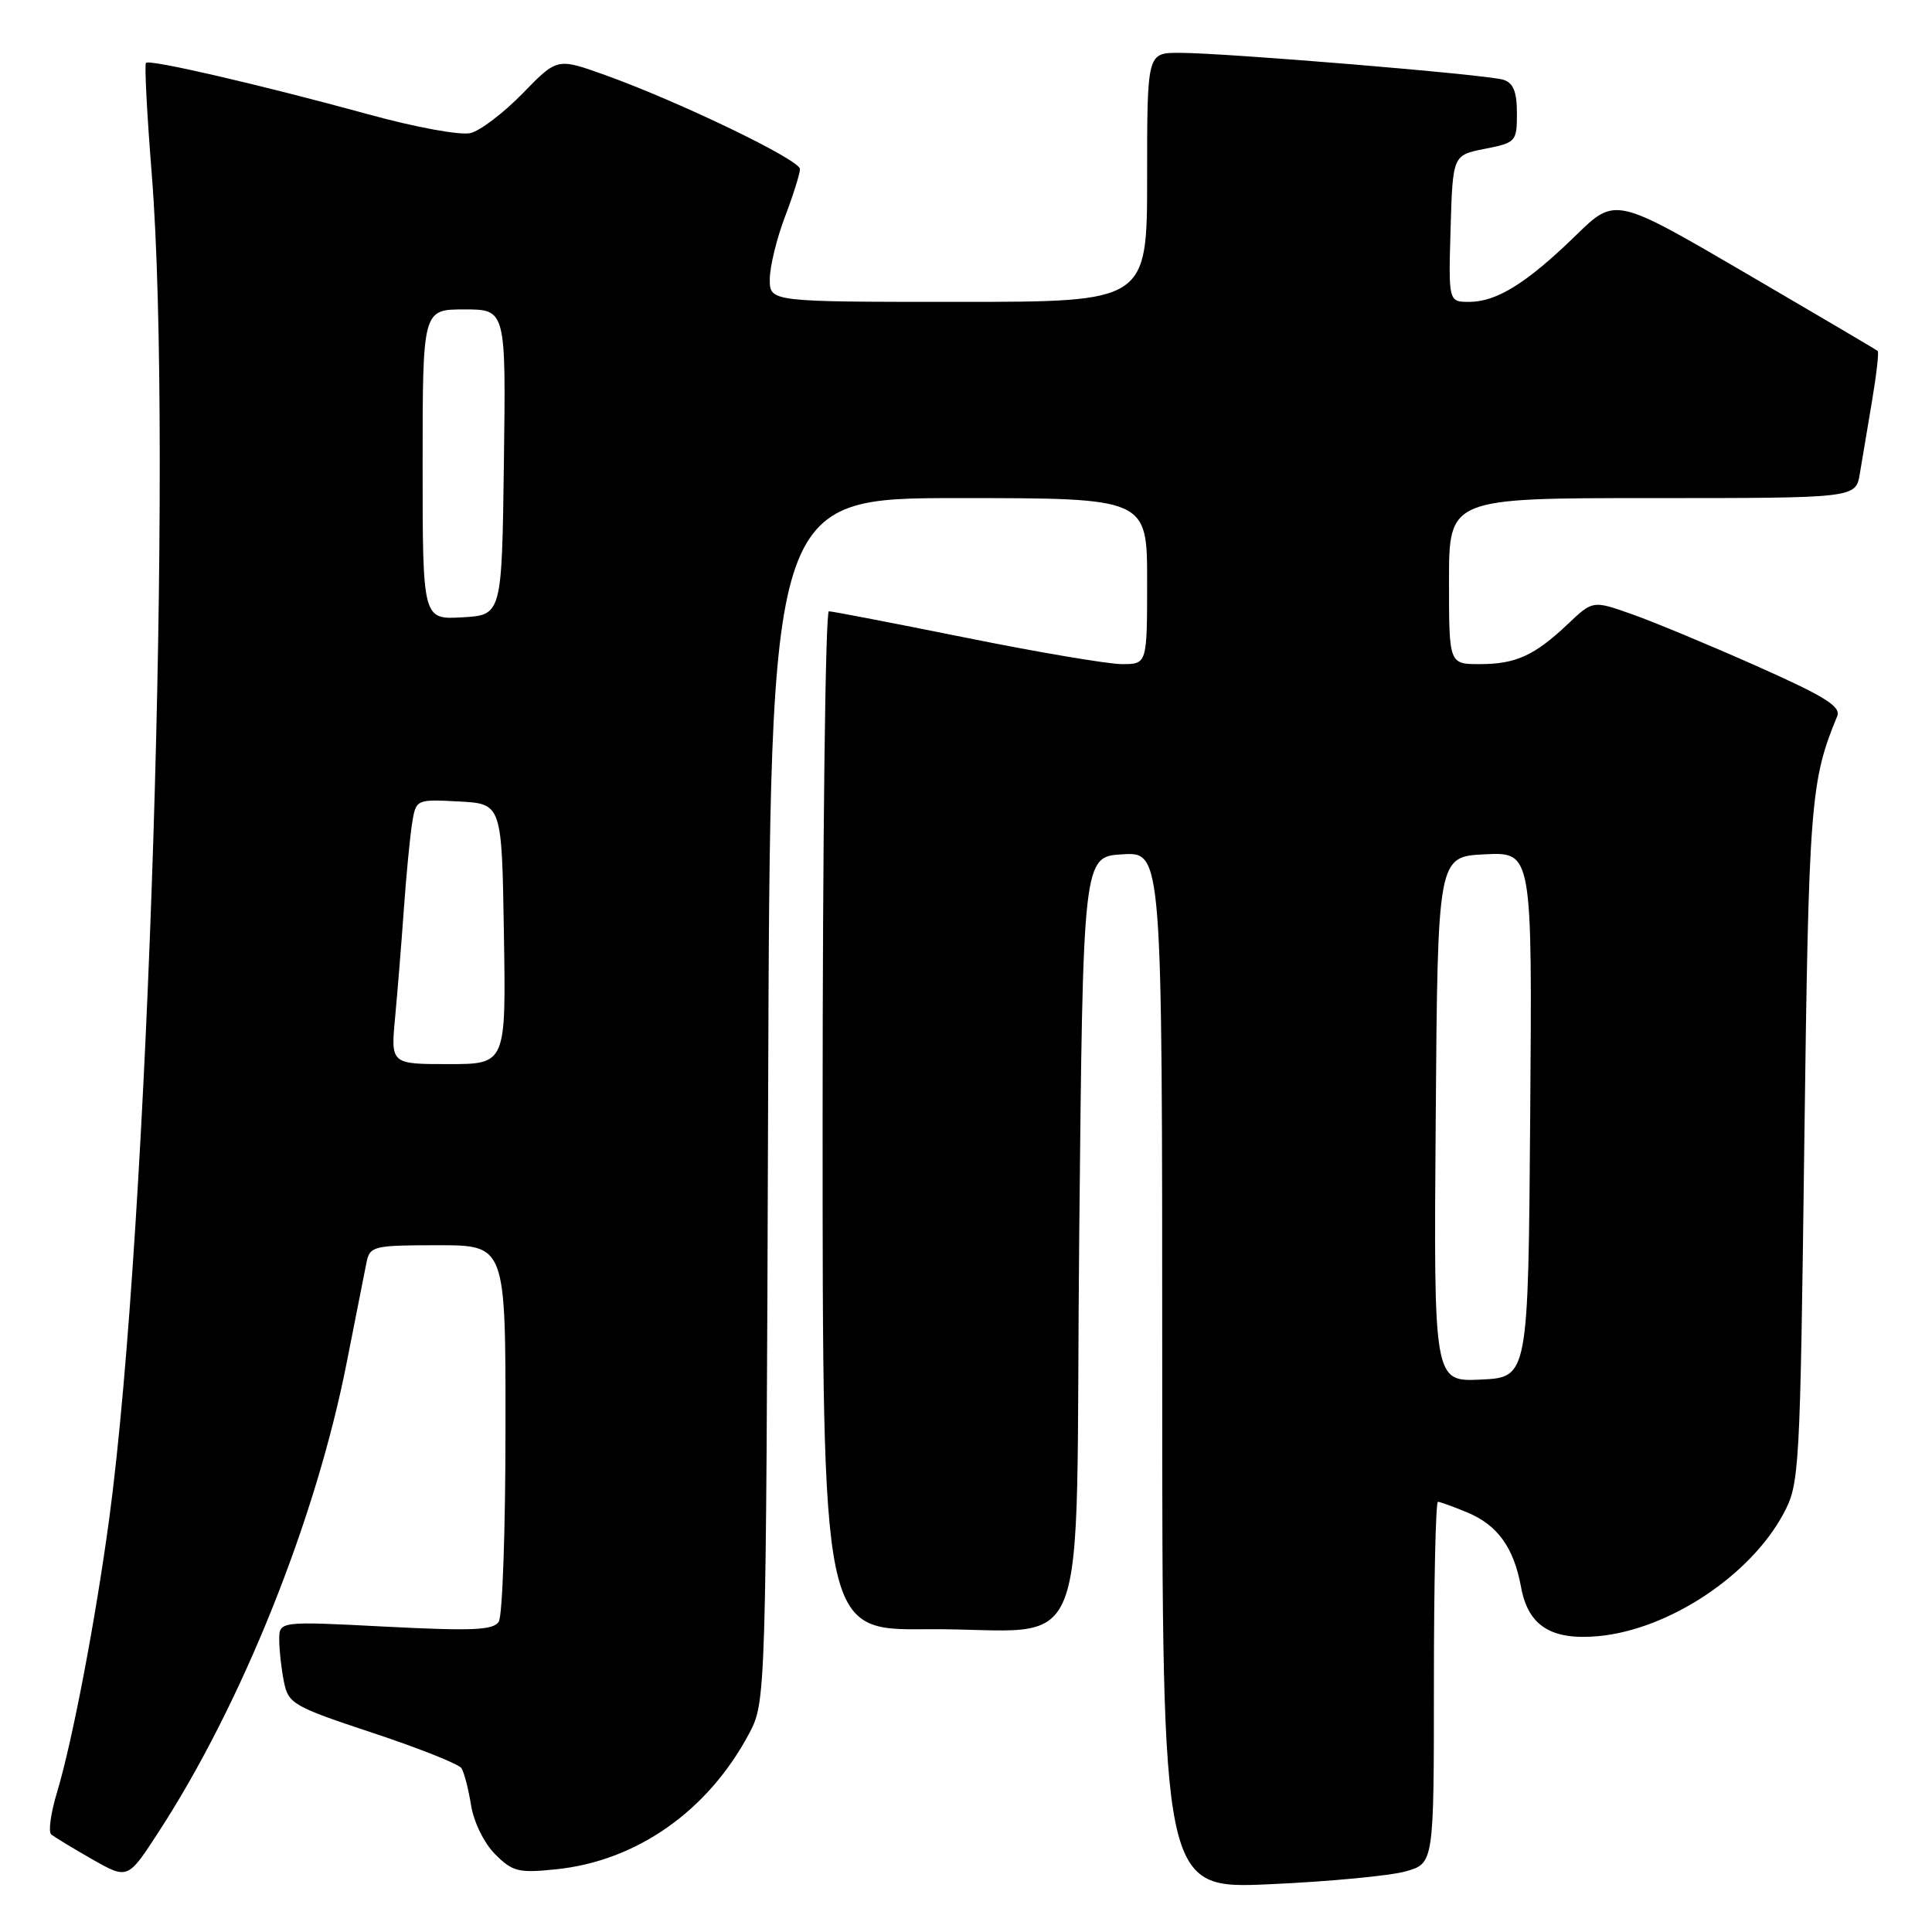 <?xml version="1.0" encoding="UTF-8" standalone="no"?>
<!DOCTYPE svg PUBLIC "-//W3C//DTD SVG 1.1//EN" "http://www.w3.org/Graphics/SVG/1.1/DTD/svg11.dtd" >
<svg xmlns="http://www.w3.org/2000/svg" xmlns:xlink="http://www.w3.org/1999/xlink" version="1.1" viewBox="0 0 256 256">
 <g >
 <path fill="currentColor"
d=" M 186.25 247.97 C 190.00 246.91 190.00 246.91 190.00 222.95 C 190.00 209.78 190.24 199.00 190.53 199.00 C 190.82 199.00 192.59 199.64 194.45 200.42 C 198.45 202.09 200.59 205.07 201.55 210.31 C 202.49 215.46 205.57 217.39 211.87 216.79 C 221.18 215.89 231.94 208.75 236.32 200.57 C 238.44 196.61 238.52 195.24 239.08 151.50 C 239.66 106.41 239.88 103.50 243.44 94.90 C 243.97 93.62 241.80 92.27 232.80 88.27 C 226.59 85.51 219.15 82.41 216.28 81.40 C 211.06 79.55 211.06 79.55 207.78 82.66 C 203.33 86.87 200.85 88.00 196.07 88.00 C 192.00 88.00 192.00 88.00 192.00 77.00 C 192.00 66.00 192.00 66.00 218.95 66.00 C 245.91 66.00 245.91 66.00 246.44 62.75 C 246.74 60.96 247.46 56.64 248.05 53.15 C 248.64 49.65 248.98 46.66 248.81 46.51 C 248.64 46.35 240.74 41.70 231.26 36.16 C 214.03 26.10 214.03 26.10 208.80 31.20 C 202.34 37.49 198.33 39.99 194.71 40.00 C 191.93 40.00 191.93 40.00 192.21 30.28 C 192.50 20.56 192.50 20.56 196.75 19.72 C 200.87 18.91 201.00 18.77 201.00 15.01 C 201.00 12.16 200.52 10.98 199.21 10.57 C 197.06 9.88 162.34 7.00 156.27 7.00 C 152.00 7.00 152.00 7.00 152.00 23.50 C 152.00 40.00 152.00 40.00 127.00 40.00 C 102.00 40.00 102.00 40.00 102.00 37.01 C 102.00 35.37 102.90 31.65 104.00 28.76 C 105.10 25.87 106.00 23.01 106.00 22.40 C 106.00 21.18 90.02 13.48 80.17 9.94 C 73.83 7.67 73.83 7.67 69.28 12.35 C 66.78 14.92 63.67 17.30 62.36 17.63 C 61.00 17.96 55.13 16.89 48.74 15.13 C 34.61 11.26 19.83 7.83 19.34 8.33 C 19.13 8.54 19.48 15.19 20.11 23.10 C 22.97 59.05 19.68 162.73 14.46 201.33 C 12.63 214.82 9.60 230.70 7.56 237.48 C 6.73 240.22 6.38 242.73 6.78 243.06 C 7.18 243.40 9.62 244.88 12.21 246.36 C 16.93 249.04 16.93 249.04 21.00 242.77 C 32.06 225.78 41.89 201.24 45.95 180.50 C 47.14 174.45 48.32 168.49 48.57 167.25 C 49.01 165.12 49.51 165.00 58.02 165.00 C 67.00 165.00 67.00 165.00 66.98 189.25 C 66.98 202.59 66.58 214.12 66.09 214.88 C 65.38 216.01 62.62 216.13 51.11 215.54 C 37.00 214.81 37.00 214.81 37.00 217.28 C 37.00 218.64 37.28 221.14 37.62 222.83 C 38.20 225.75 38.81 226.11 49.37 229.61 C 55.49 231.64 60.79 233.74 61.14 234.29 C 61.50 234.83 62.07 237.04 62.42 239.21 C 62.78 241.45 64.15 244.24 65.61 245.70 C 67.92 248.01 68.71 248.21 73.70 247.69 C 84.35 246.59 93.76 239.99 99.21 229.80 C 101.50 225.50 101.50 225.50 101.78 145.75 C 102.06 66.00 102.06 66.00 127.03 66.00 C 152.00 66.00 152.00 66.00 152.00 77.00 C 152.00 88.00 152.00 88.00 148.67 88.00 C 146.84 88.00 137.54 86.43 128.00 84.50 C 118.46 82.58 110.29 81.00 109.83 81.00 C 109.37 81.00 109.00 111.38 109.00 148.50 C 109.00 216.00 109.00 216.00 122.75 215.88 C 145.11 215.69 142.42 222.58 143.00 163.99 C 143.50 113.50 143.50 113.50 148.75 113.20 C 154.00 112.90 154.00 112.90 154.00 181.60 C 154.00 250.31 154.00 250.31 168.25 249.67 C 176.09 249.32 184.19 248.55 186.25 247.97 Z  M 190.24 148.30 C 190.50 113.50 190.50 113.50 196.76 113.20 C 203.03 112.90 203.03 112.90 202.76 147.70 C 202.50 182.50 202.50 182.50 196.24 182.80 C 189.97 183.10 189.97 183.10 190.24 148.30 Z  M 52.36 134.75 C 52.68 131.31 53.20 124.90 53.51 120.50 C 53.82 116.10 54.31 111.02 54.59 109.20 C 55.11 105.90 55.11 105.90 60.80 106.20 C 66.50 106.50 66.50 106.50 66.77 123.75 C 67.05 141.00 67.05 141.00 59.41 141.00 C 51.77 141.00 51.77 141.00 52.36 134.75 Z  M 56.00 61.55 C 56.00 41.00 56.00 41.00 61.52 41.00 C 67.04 41.00 67.04 41.00 66.77 61.25 C 66.50 81.50 66.50 81.50 61.25 81.80 C 56.00 82.10 56.00 82.10 56.00 61.55 Z "/>
</g>
</svg>